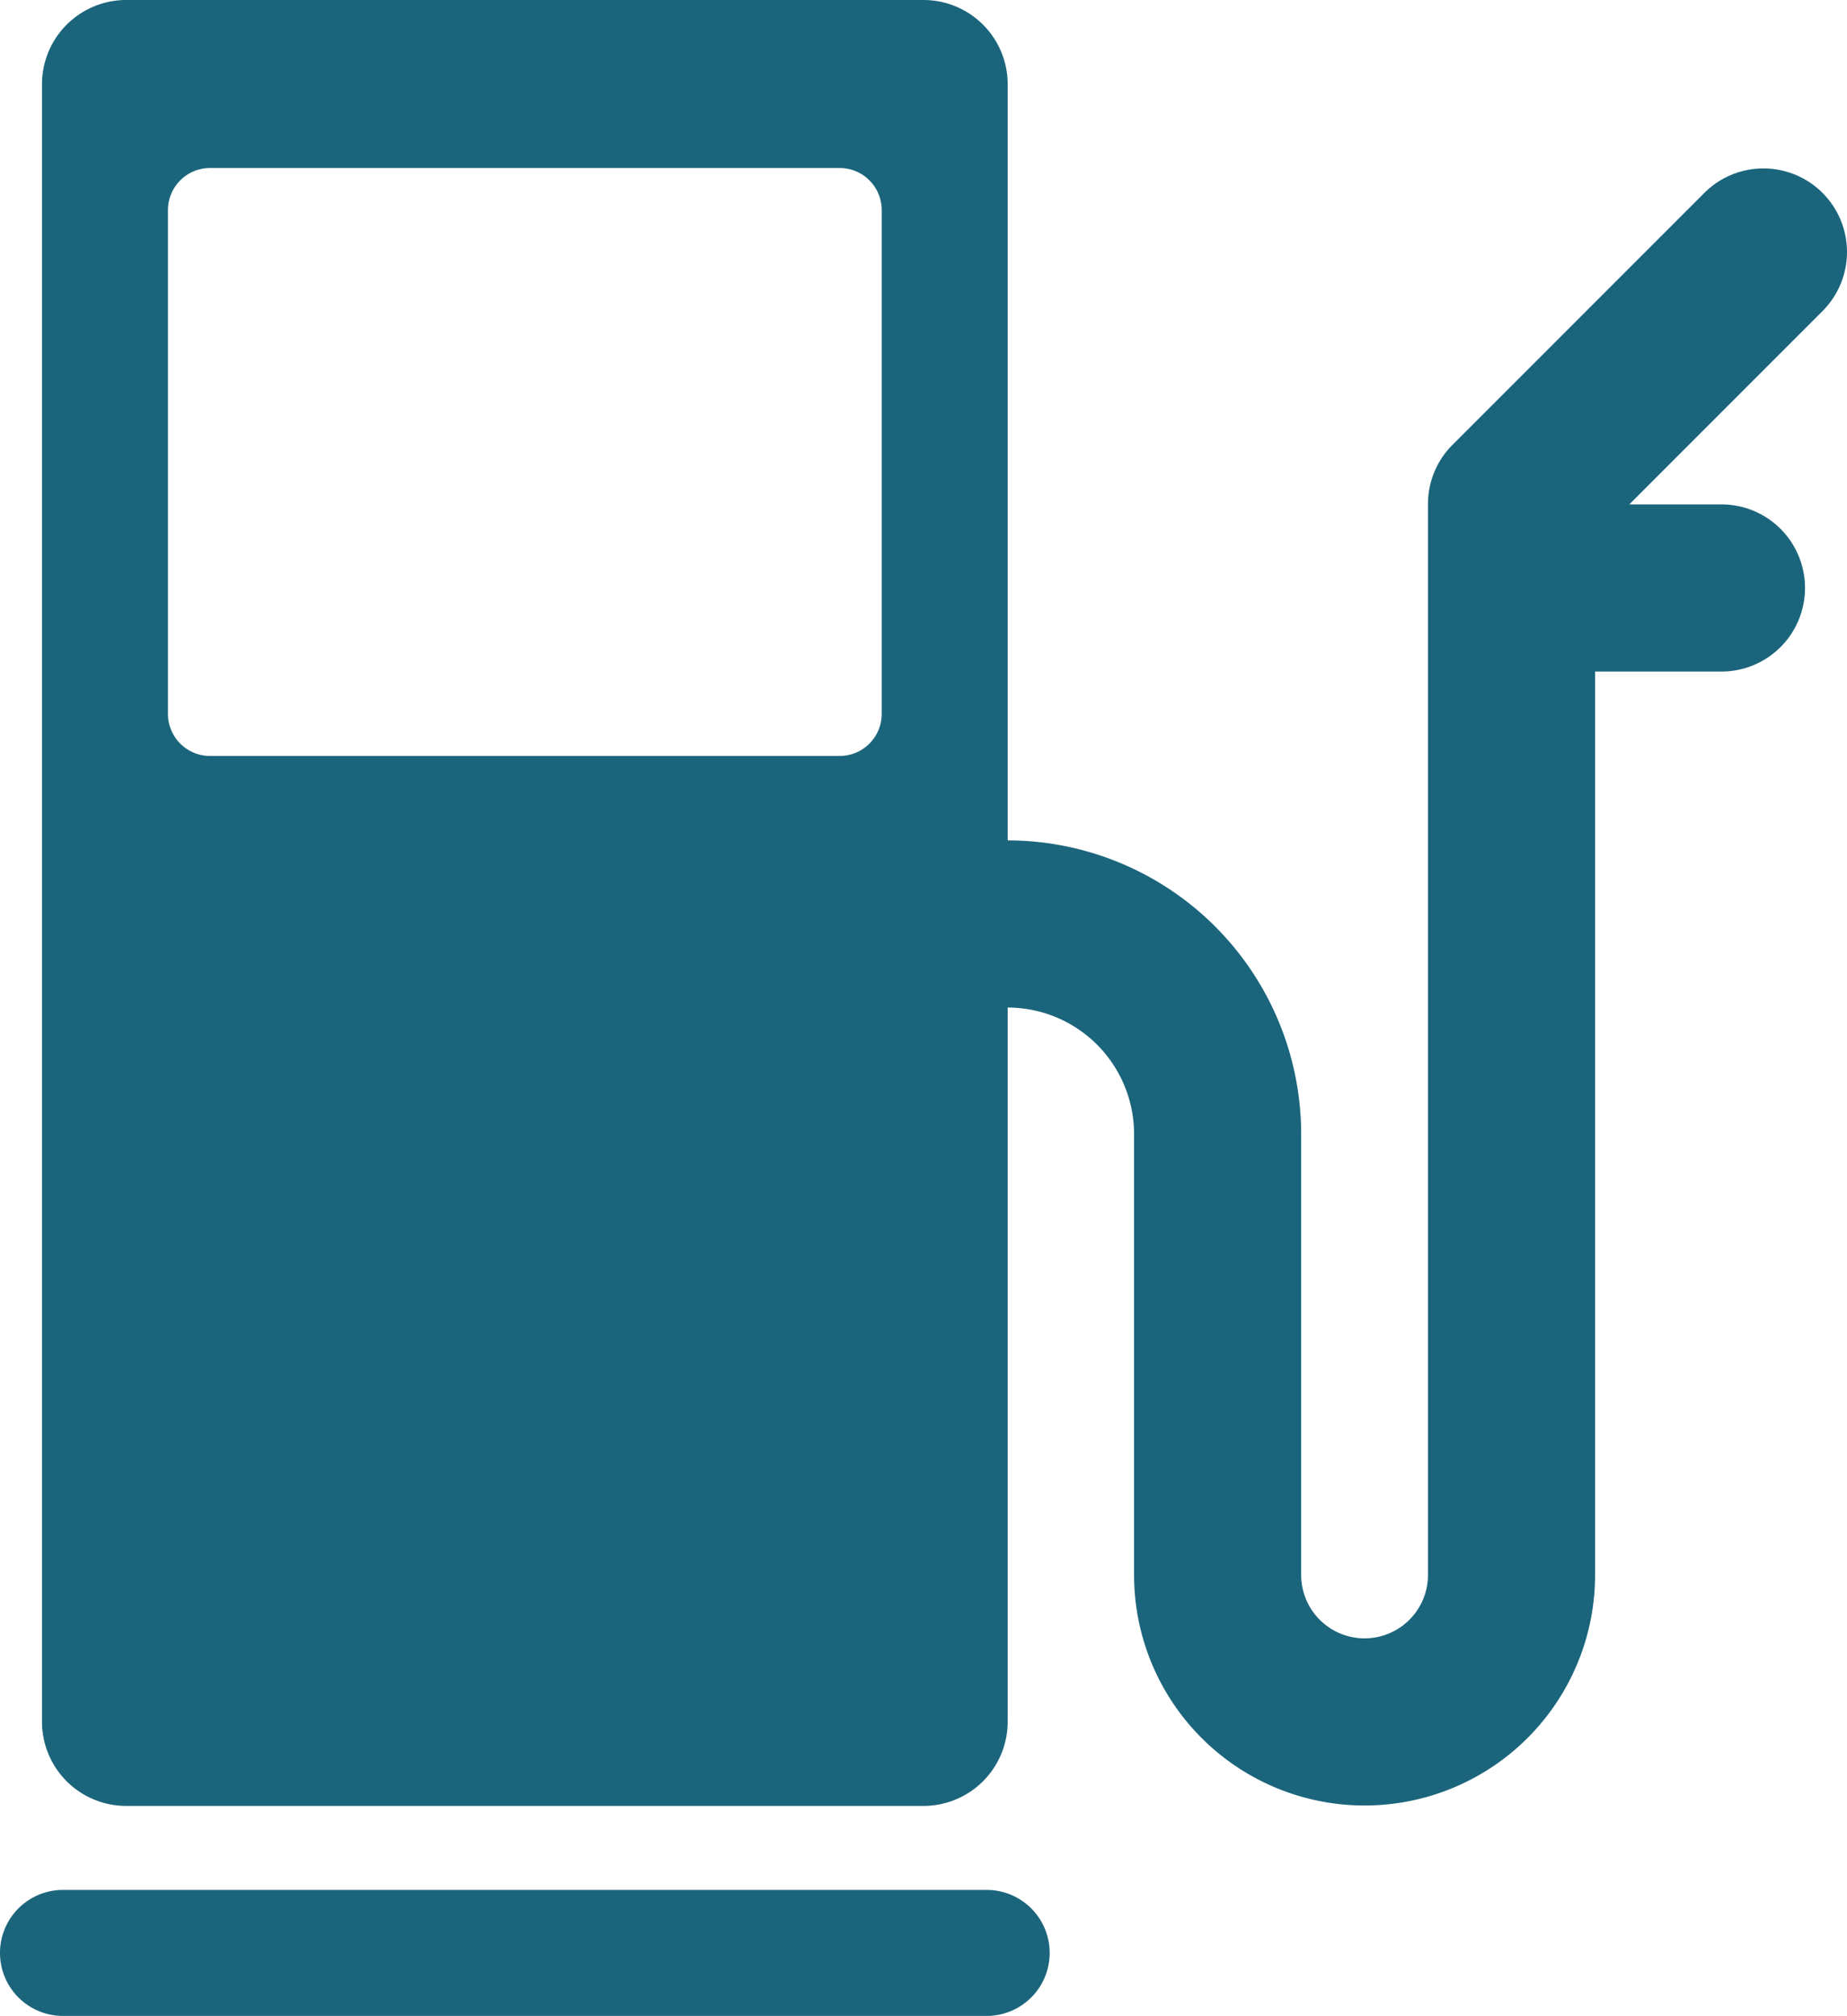 <?xml version="1.0" encoding="UTF-8"?>
<svg xmlns="http://www.w3.org/2000/svg" viewBox="0 0 43.99 48"><g fill="#1b657c" data-name="Layer 2"><path d="M23.5 45h-22a1.5 1.5 0 0 0 0 3h22a1.5 1.5 0 0 0 0-3zM43.407 4.593a1.99 1.99 0 0 0-2.814 0l-6 6A1.99 1.99 0 0 0 34.01 12v25.5a1.51 1.51 0 0 1-3.02 0V27A6.998 6.998 0 0 0 24 20.01V2a2.006 2.006 0 0 0-2-2H3a2.006 2.006 0 0 0-2 2v39a2.006 2.006 0 0 0 2 2h19a2.006 2.006 0 0 0 2-2V23.99A3.014 3.014 0 0 1 27.01 27v10.5a5.49 5.49 0 1 0 10.98 0V15.99H41a1.99 1.99 0 0 0 0-3.98h-2.195l4.602-4.603a1.99 1.99 0 0 0 0-2.814zM21 17a1.003 1.003 0 0 1-1 1H5a1.003 1.003 0 0 1-1-1V5a1.003 1.003 0 0 1 1-1h15a1.003 1.003 0 0 1 1 1z" style="fill: #1b657c;"/></g></svg>
